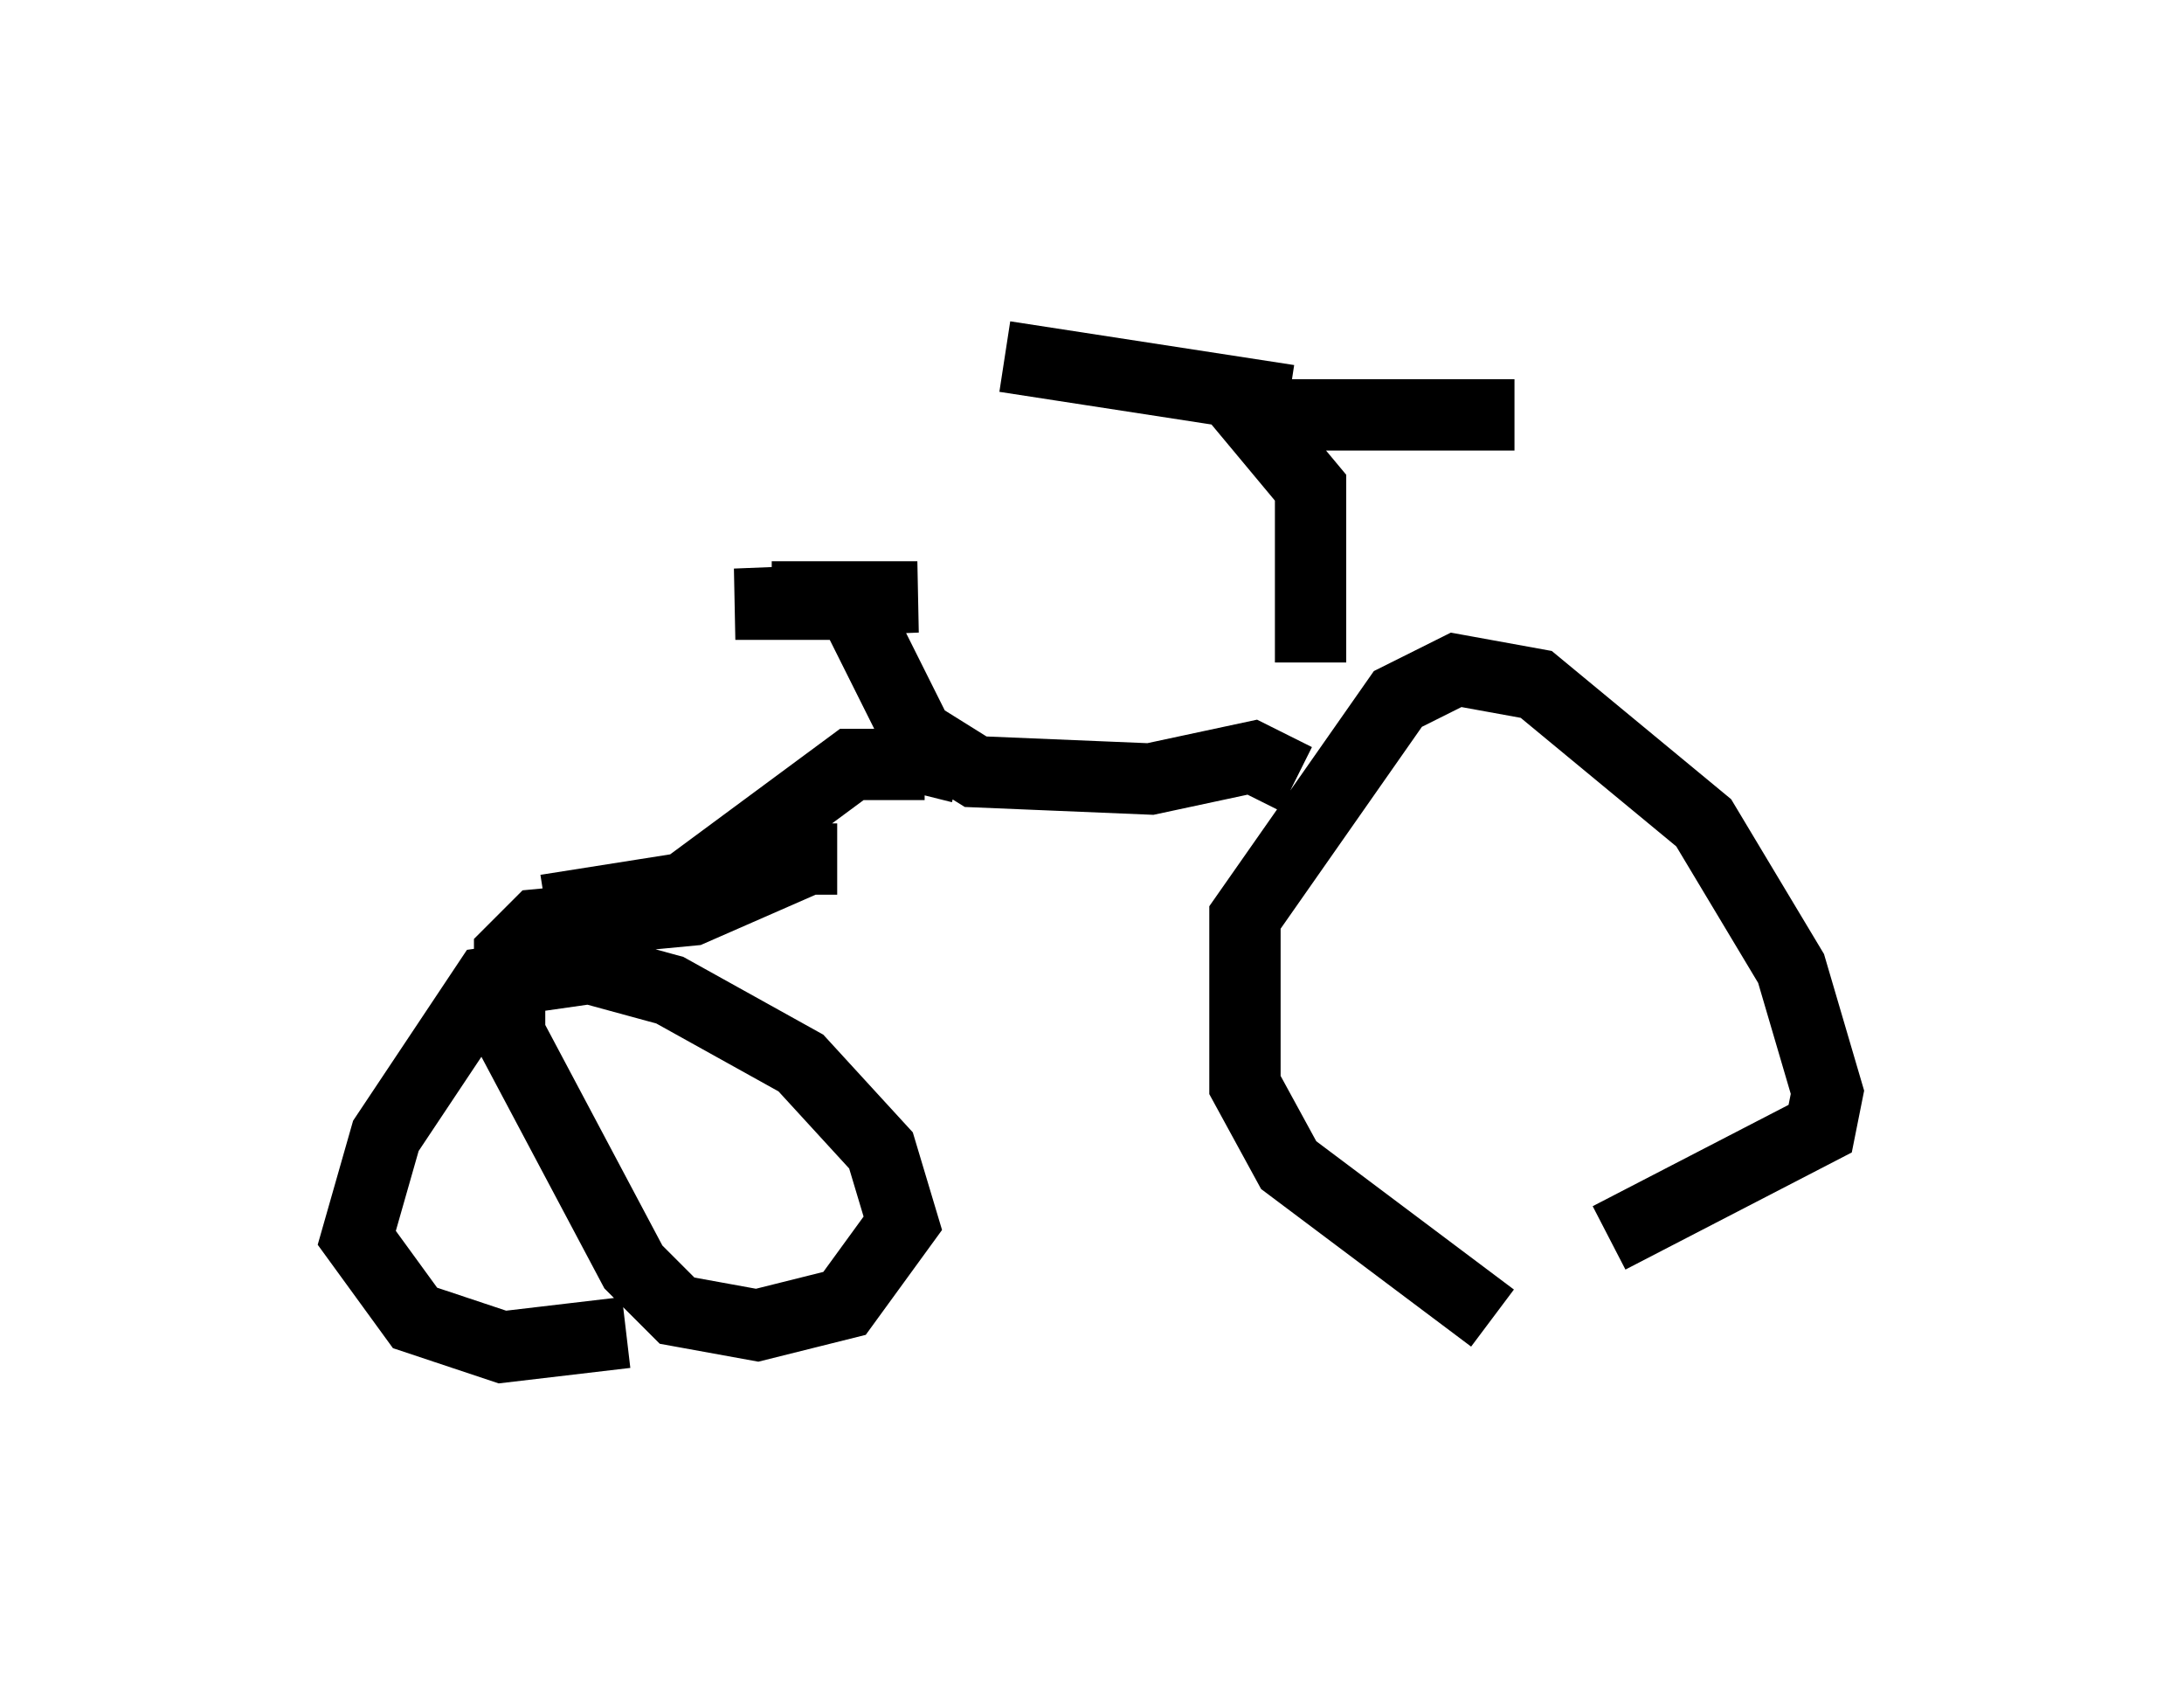 <?xml version="1.0" encoding="utf-8" ?>
<svg baseProfile="full" height="23.883" version="1.1" width="30.621" xmlns="http://www.w3.org/2000/svg" xmlns:ev="http://www.w3.org/2001/xml-events" xmlns:xlink="http://www.w3.org/1999/xlink"><defs /><rect fill="white" height="23.883" width="30.621" x="0" y="0" /><path d="M21.334, 18.475 m-0.408, 0.0 l-2.858, -2.144 -0.613, -1.123 l0.0, -2.348 2.144, -3.063 l0.817, -0.408 1.123, 0.204 l2.348, 1.94 1.225, 2.042 l0.51, 1.735 -0.102, 0.51 l-2.96, 1.531 m-4.185, -8.065 l0.0, -2.45 -1.021, -1.225 m0.715, 0.0 l-3.981, -0.613 m3.267, 0.817 l3.879, 0.0 m-3.063, 5.104 l-0.613, -0.306 -1.429, 0.306 l-2.45, -0.102 -0.817, -0.51 l-0.919, -1.838 -1.633, 0.0 l2.552, -0.102 -2.042, 0.0 m2.042, 2.756 l0.102, -0.408 -1.021, 0.0 l-2.348, 1.735 -1.94, 0.306 m4.083, -0.715 l-0.408, 0.0 -1.633, 0.715 l-2.144, 0.204 -0.408, 0.408 l0.0, 1.123 1.735, 3.267 l0.613, 0.613 1.123, 0.204 l1.225, -0.306 0.817, -1.123 l-0.306, -1.021 -1.123, -1.225 l-1.838, -1.021 -1.123, -0.306 l-1.429, 0.204 -1.429, 2.144 l-0.408, 1.429 0.817, 1.123 l1.225, 0.408 1.735, -0.204 " fill="none" stroke="black" stroke-width="1" /></svg>